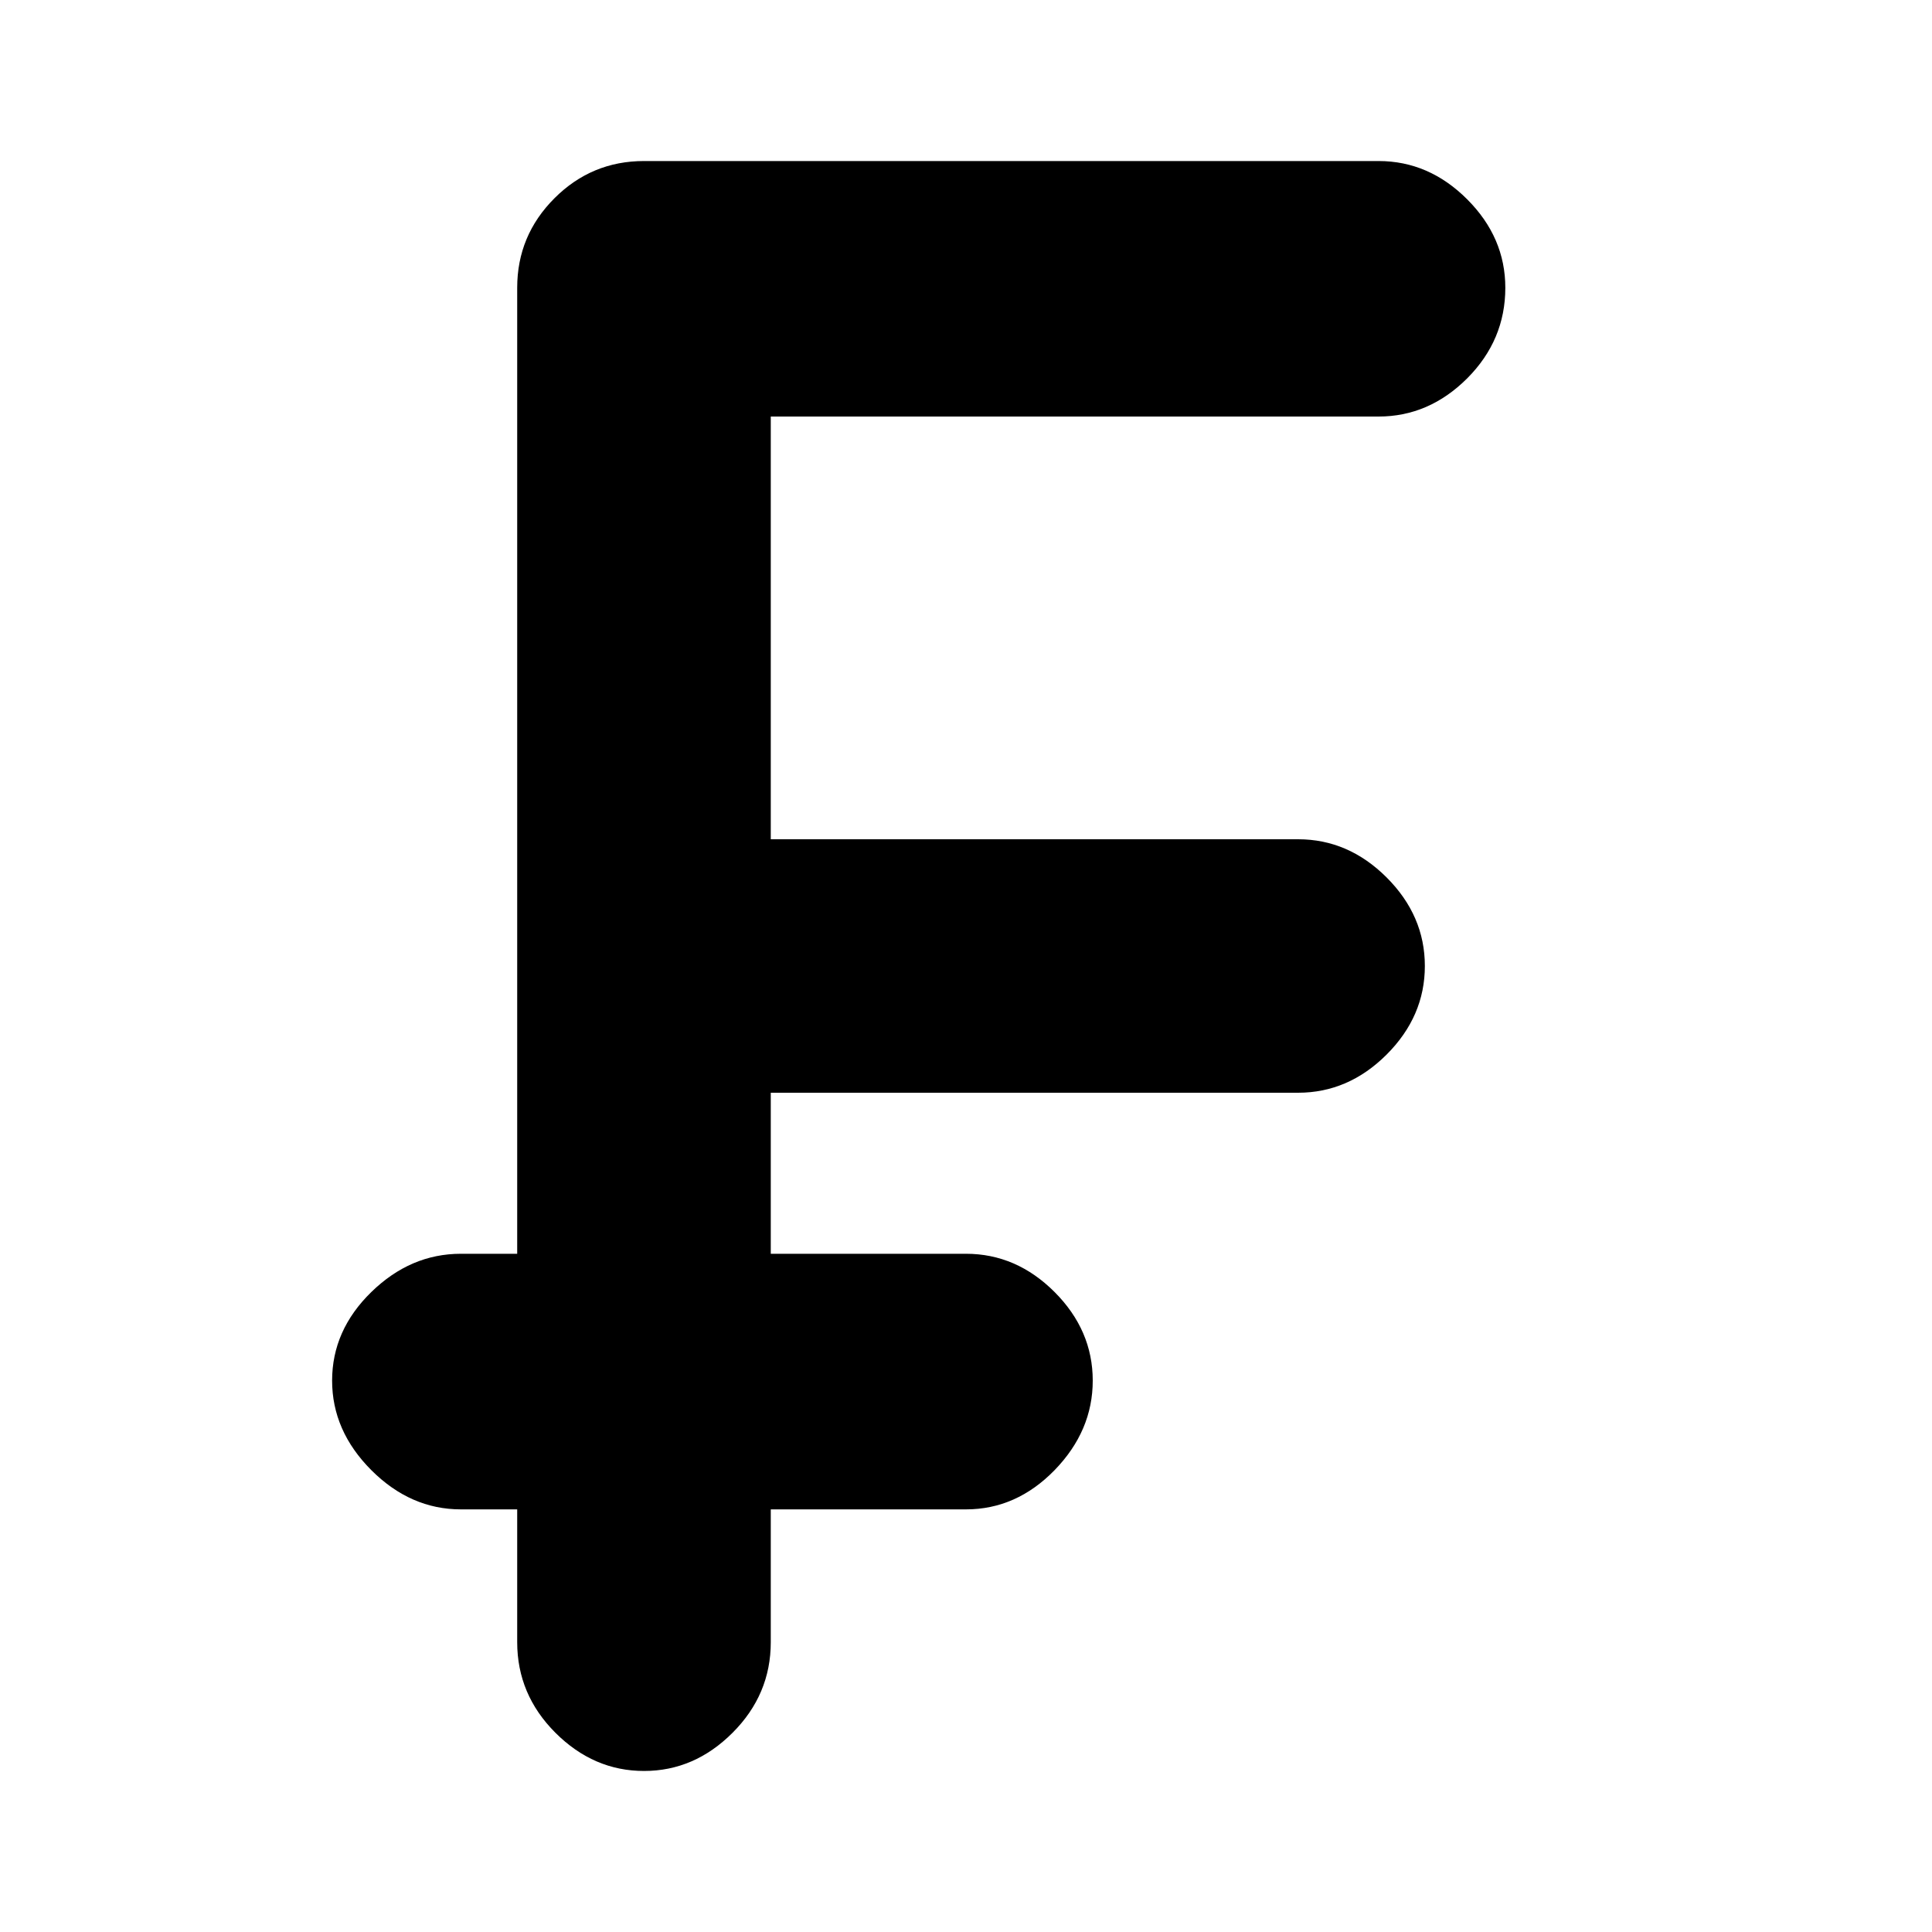 <svg xmlns="http://www.w3.org/2000/svg" height="20" width="20"><path d="M6.667 18.333q-.521 0-.917-.395-.396-.396-.396-.938v-1.375h-.583q-.521 0-.927-.406-.406-.407-.406-.927 0-.521.406-.917t.927-.396h.583v-10q0-.541.386-.927.385-.385.927-.385h7.604q.521 0 .917.396.395.395.395.916 0 .542-.395.938-.396.395-.917.395H7.979v4.376h5.459q.52 0 .916.395.396.396.396.917t-.396.917q-.396.395-.916.395H7.979v1.667H10q.521 0 .917.396.395.396.395.917 0 .52-.395.927-.396.406-.917.406H7.979V17q0 .542-.396.938-.395.395-.916.395Z"/></svg>